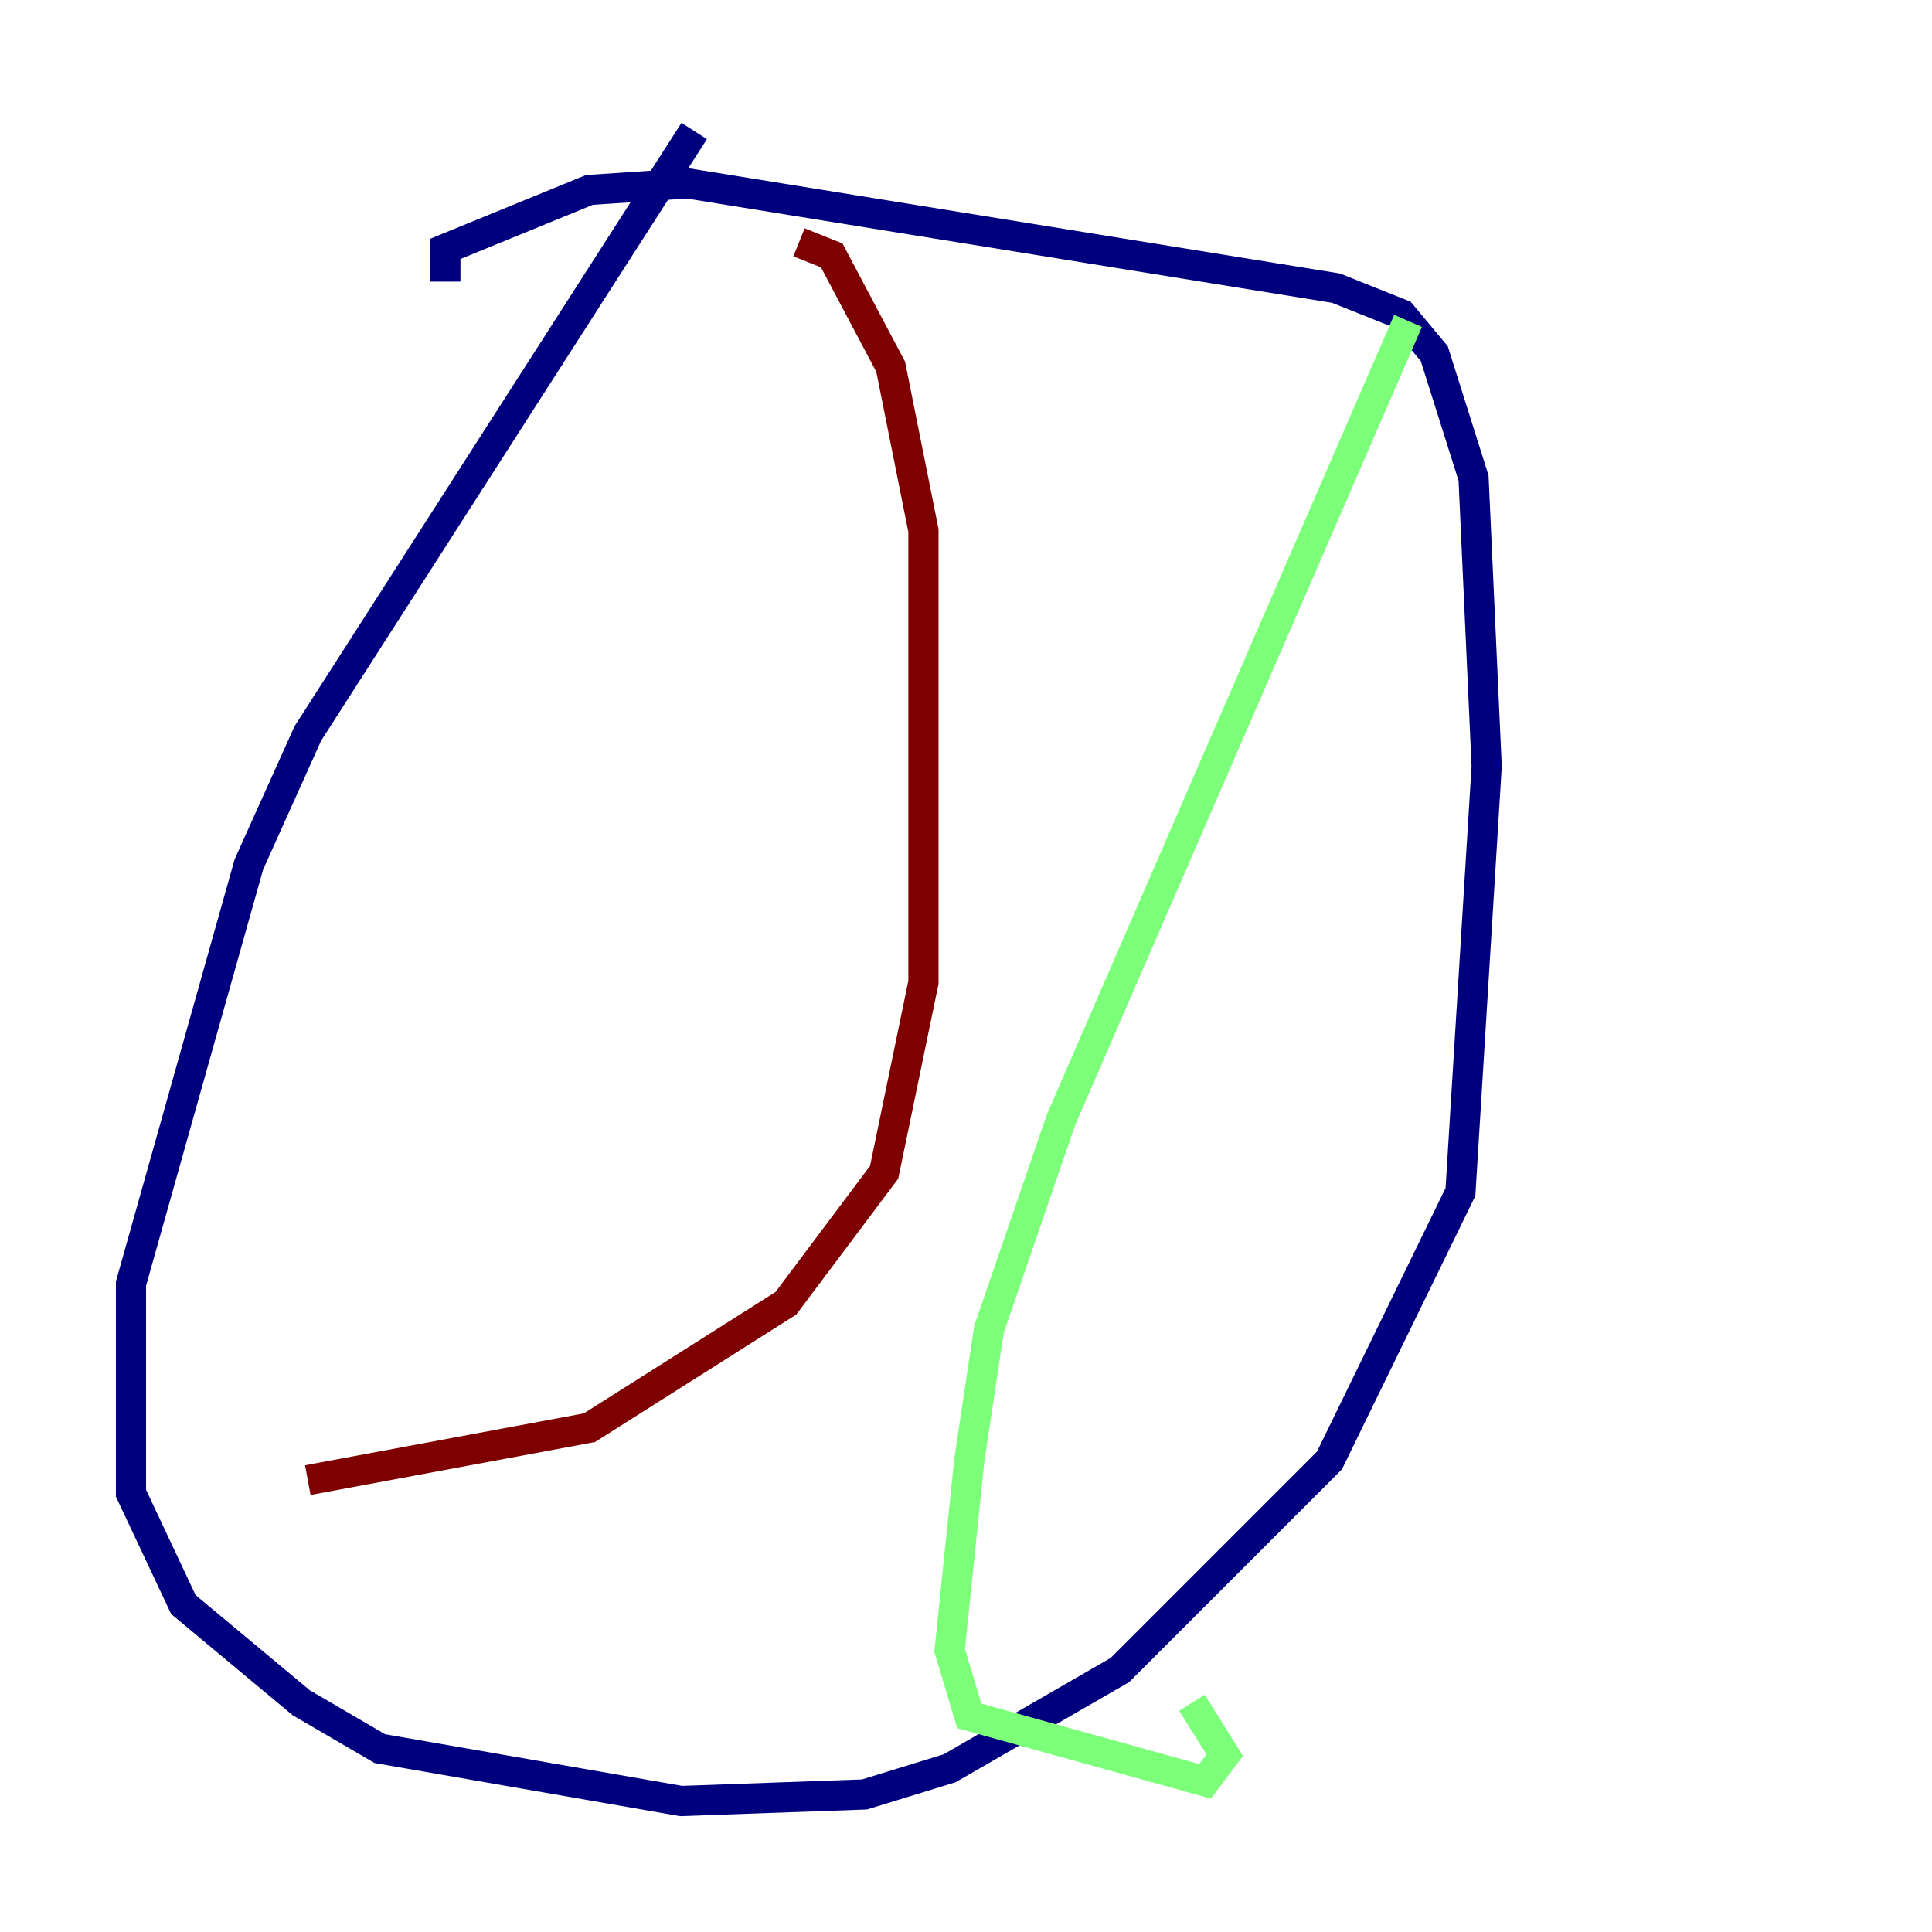 <?xml version="1.0" encoding="utf-8" ?>
<svg baseProfile="tiny" height="128" version="1.2" viewBox="0,0,128,128" width="128" xmlns="http://www.w3.org/2000/svg" xmlns:ev="http://www.w3.org/2001/xml-events" xmlns:xlink="http://www.w3.org/1999/xlink"><defs /><polyline fill="none" points="45.993,8.678 20.393,48.597 16.488,57.275 8.678,85.044 8.678,98.929 12.149,106.305 19.959,112.814 25.166,115.851 45.125,119.322 57.275,118.888 62.915,117.153 74.197,110.644 88.081,96.759 96.759,78.969 98.495,50.766 97.627,31.675 95.024,23.43 92.854,20.827 88.515,19.091 45.559,12.149 39.051,12.583 29.505,16.488 29.505,18.658" stroke="#00007f" stroke-width="2" /><polyline fill="none" points="93.288,21.261 70.291,74.197 65.519,88.081 64.217,96.759 62.915,109.342 64.217,113.681 79.837,118.02 81.139,116.285 78.969,112.814" stroke="#7cff79" stroke-width="2" /><polyline fill="none" points="52.936,16.054 55.105,16.922 59.01,24.298 61.18,35.146 61.18,65.085 58.576,77.668 52.068,86.346 39.051,94.59 20.393,98.061" stroke="#7f0000" stroke-width="2" /></svg>
